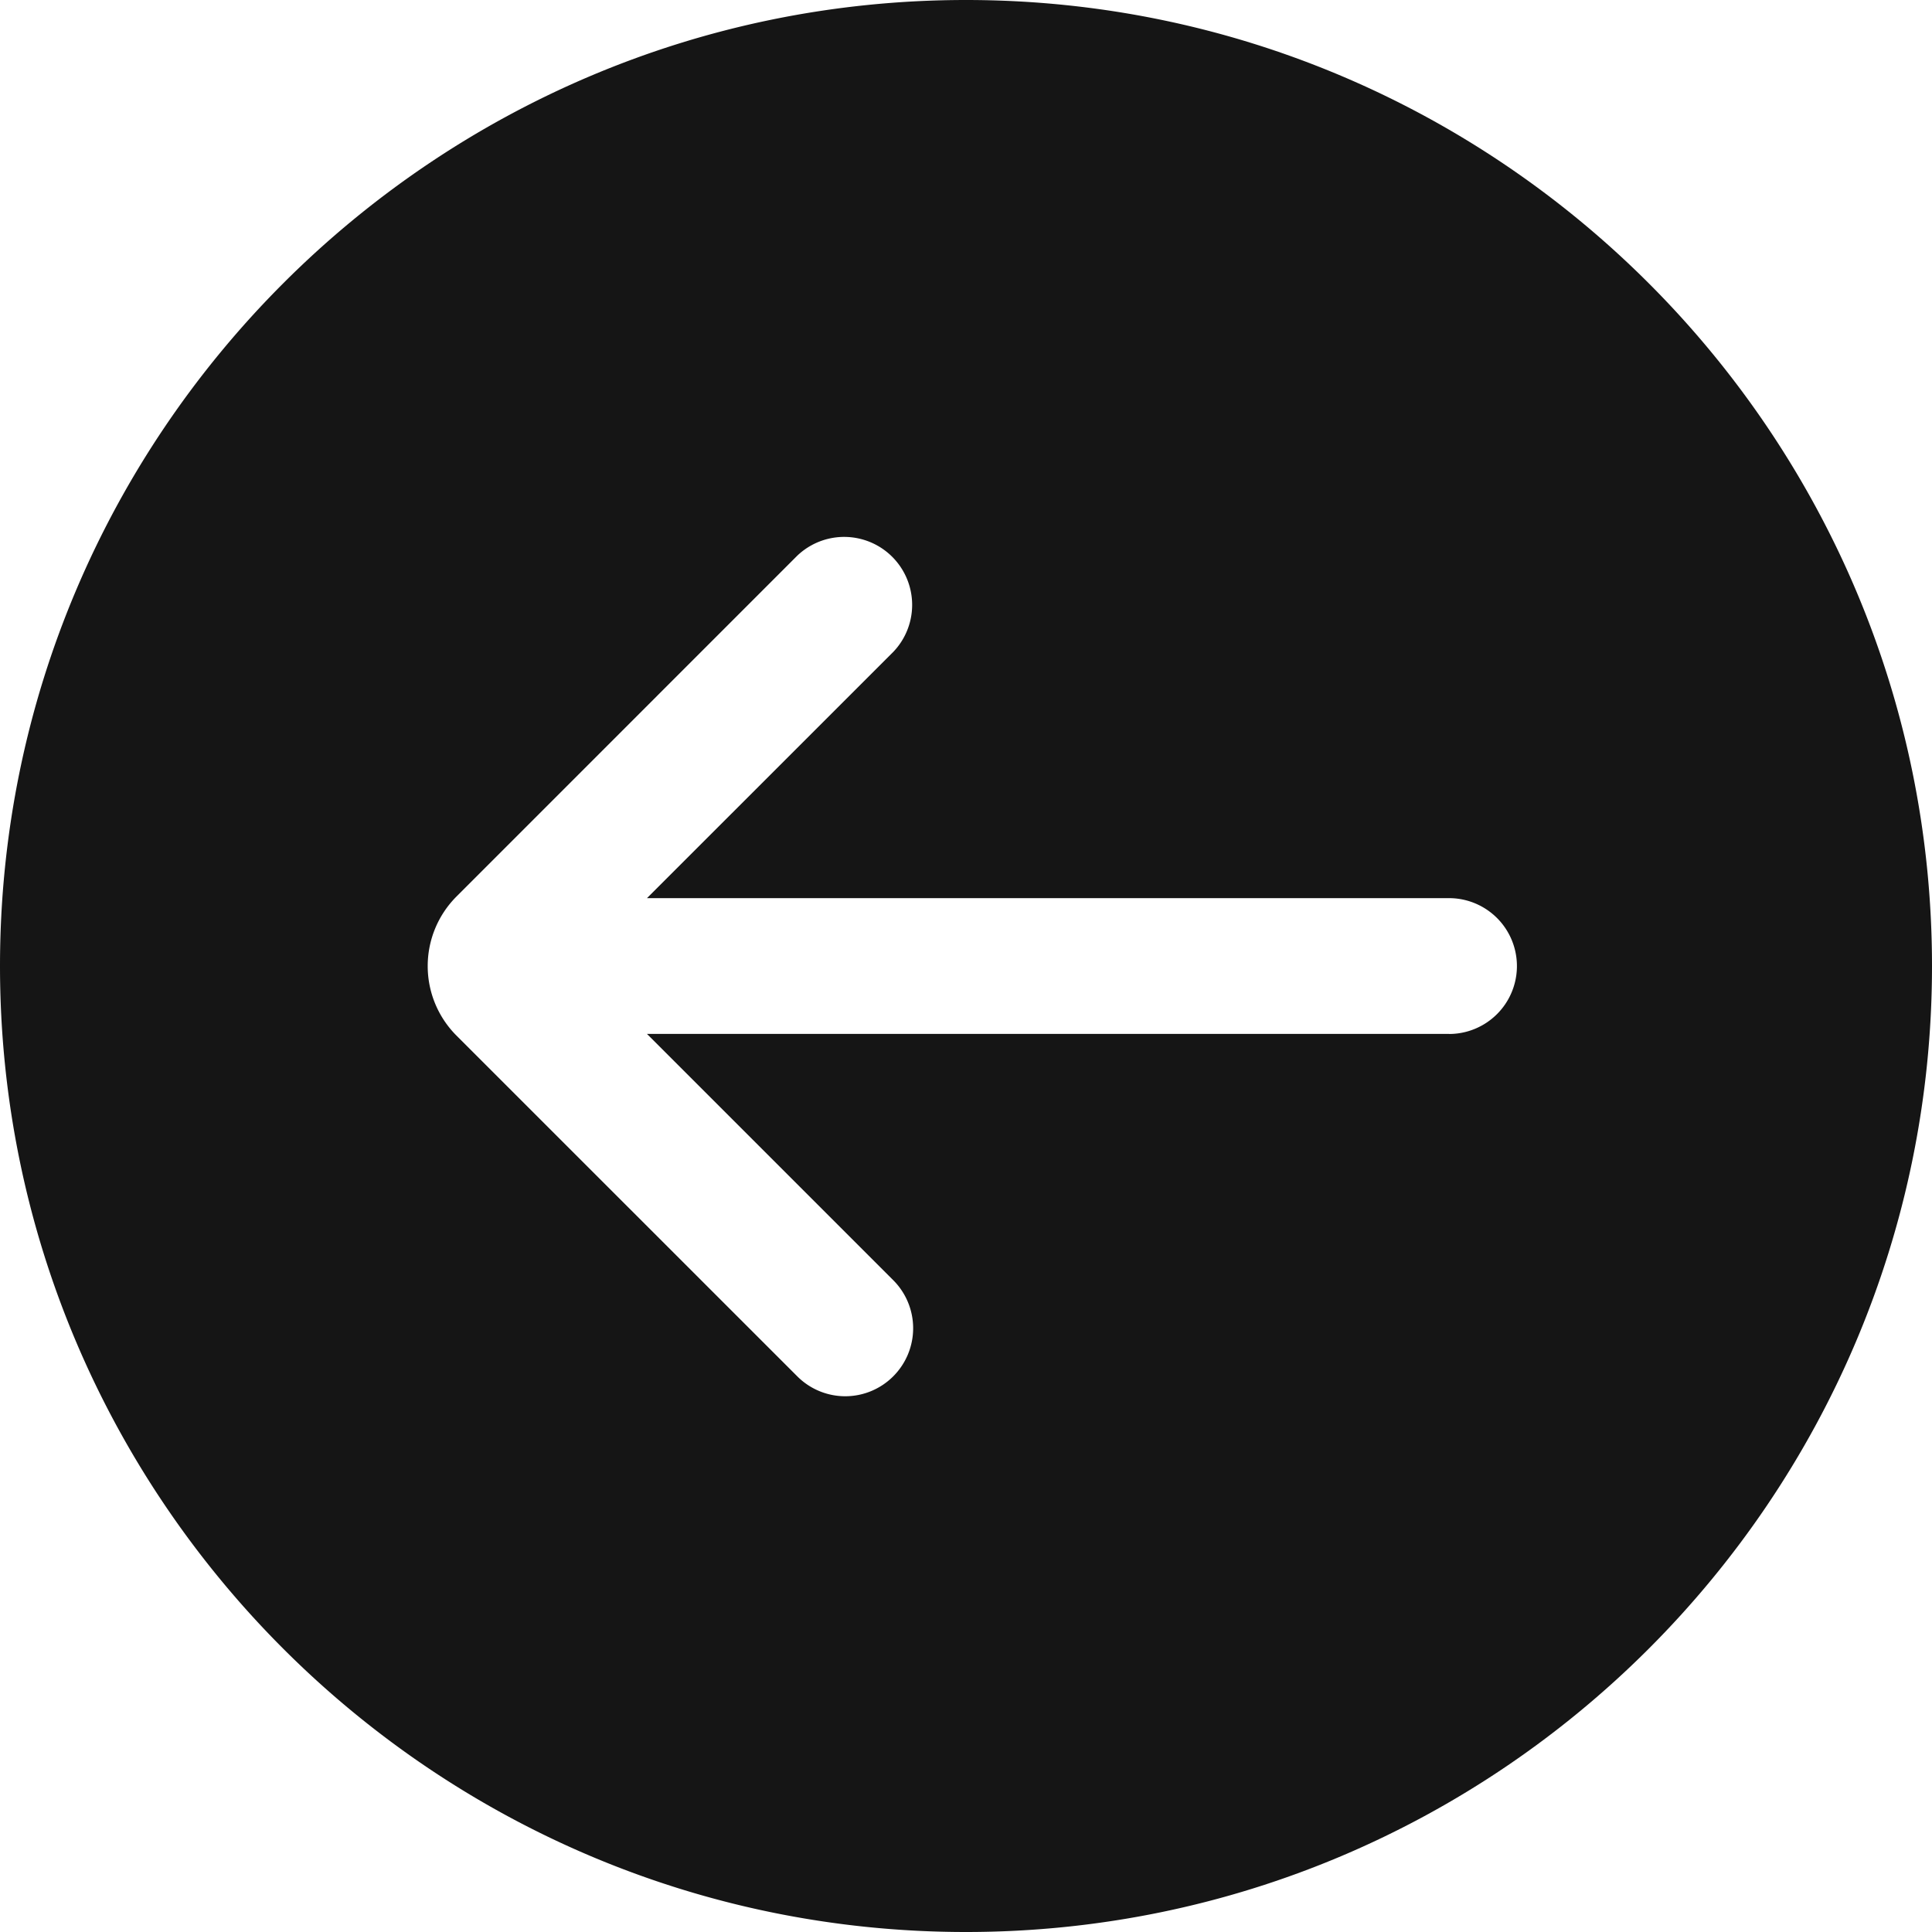 <svg xmlns="http://www.w3.org/2000/svg" viewBox="0 0 32 32">
  <path d="M0 0h32v32H0z" fill="none"/>
  <path d="M16 0C7.178 0 0 7.178 0 16s7.178 16 16 16 16-7.178 16-16S24.822 0 16 0Zm8 17.125H10.716l4.08 4.08a1.126 1.126 0 0 1 0 1.59 1.122 1.122 0 0 1-1.592 0L7.558 17.15a1.63 1.63 0 0 1 0-2.298l5.646-5.647a1.126 1.126 0 0 1 1.592 1.592l-4.08 4.079H24a1.125 1.125 0 0 1 0 2.25Z" fill="#151515"/>
</svg>
